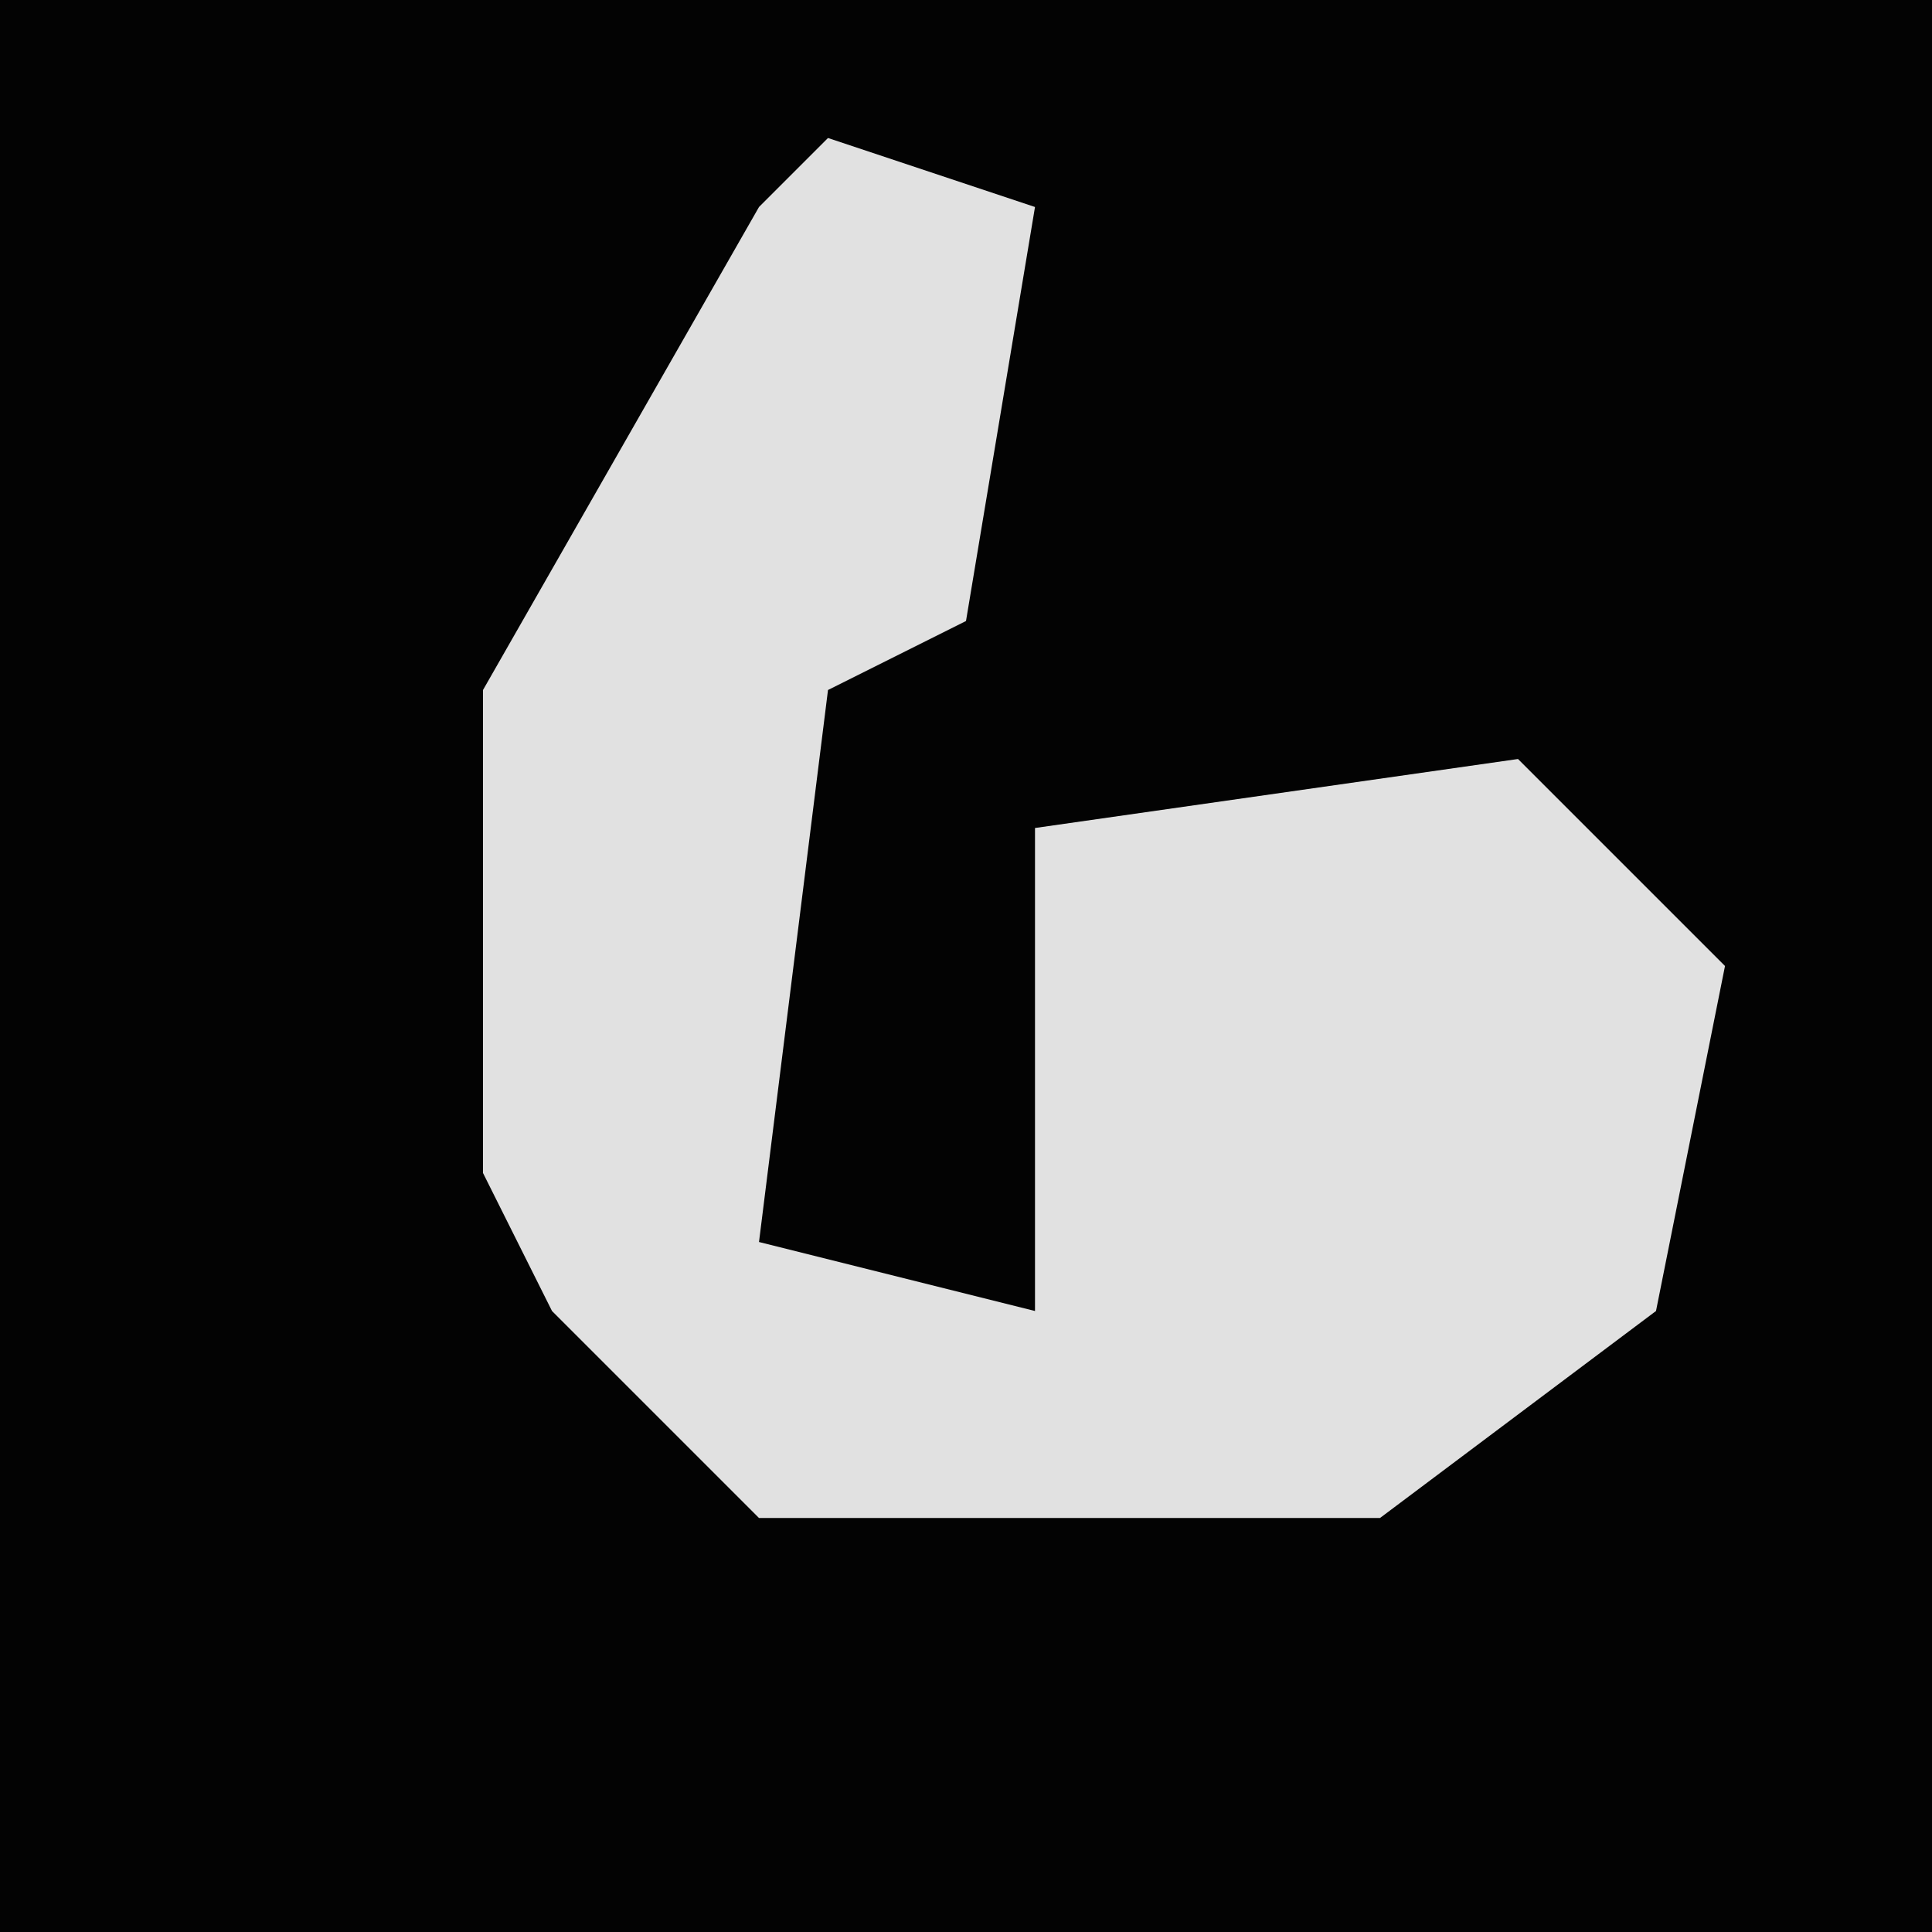 <?xml version="1.0" encoding="UTF-8"?>
<svg version="1.1" xmlns="http://www.w3.org/2000/svg" width="28" height="28">
<path d="M0,0 L28,0 L28,28 L0,28 Z " fill="#030303" transform="translate(0,0)"/>
<path d="M0,0 L3,1 L2,7 L0,8 L-1,16 L3,17 L3,10 L10,9 L13,12 L12,17 L8,20 L-1,20 L-4,17 L-5,15 L-5,8 L-1,1 Z " fill="#E1E1E1" transform="translate(12,2)"/>
</svg>
